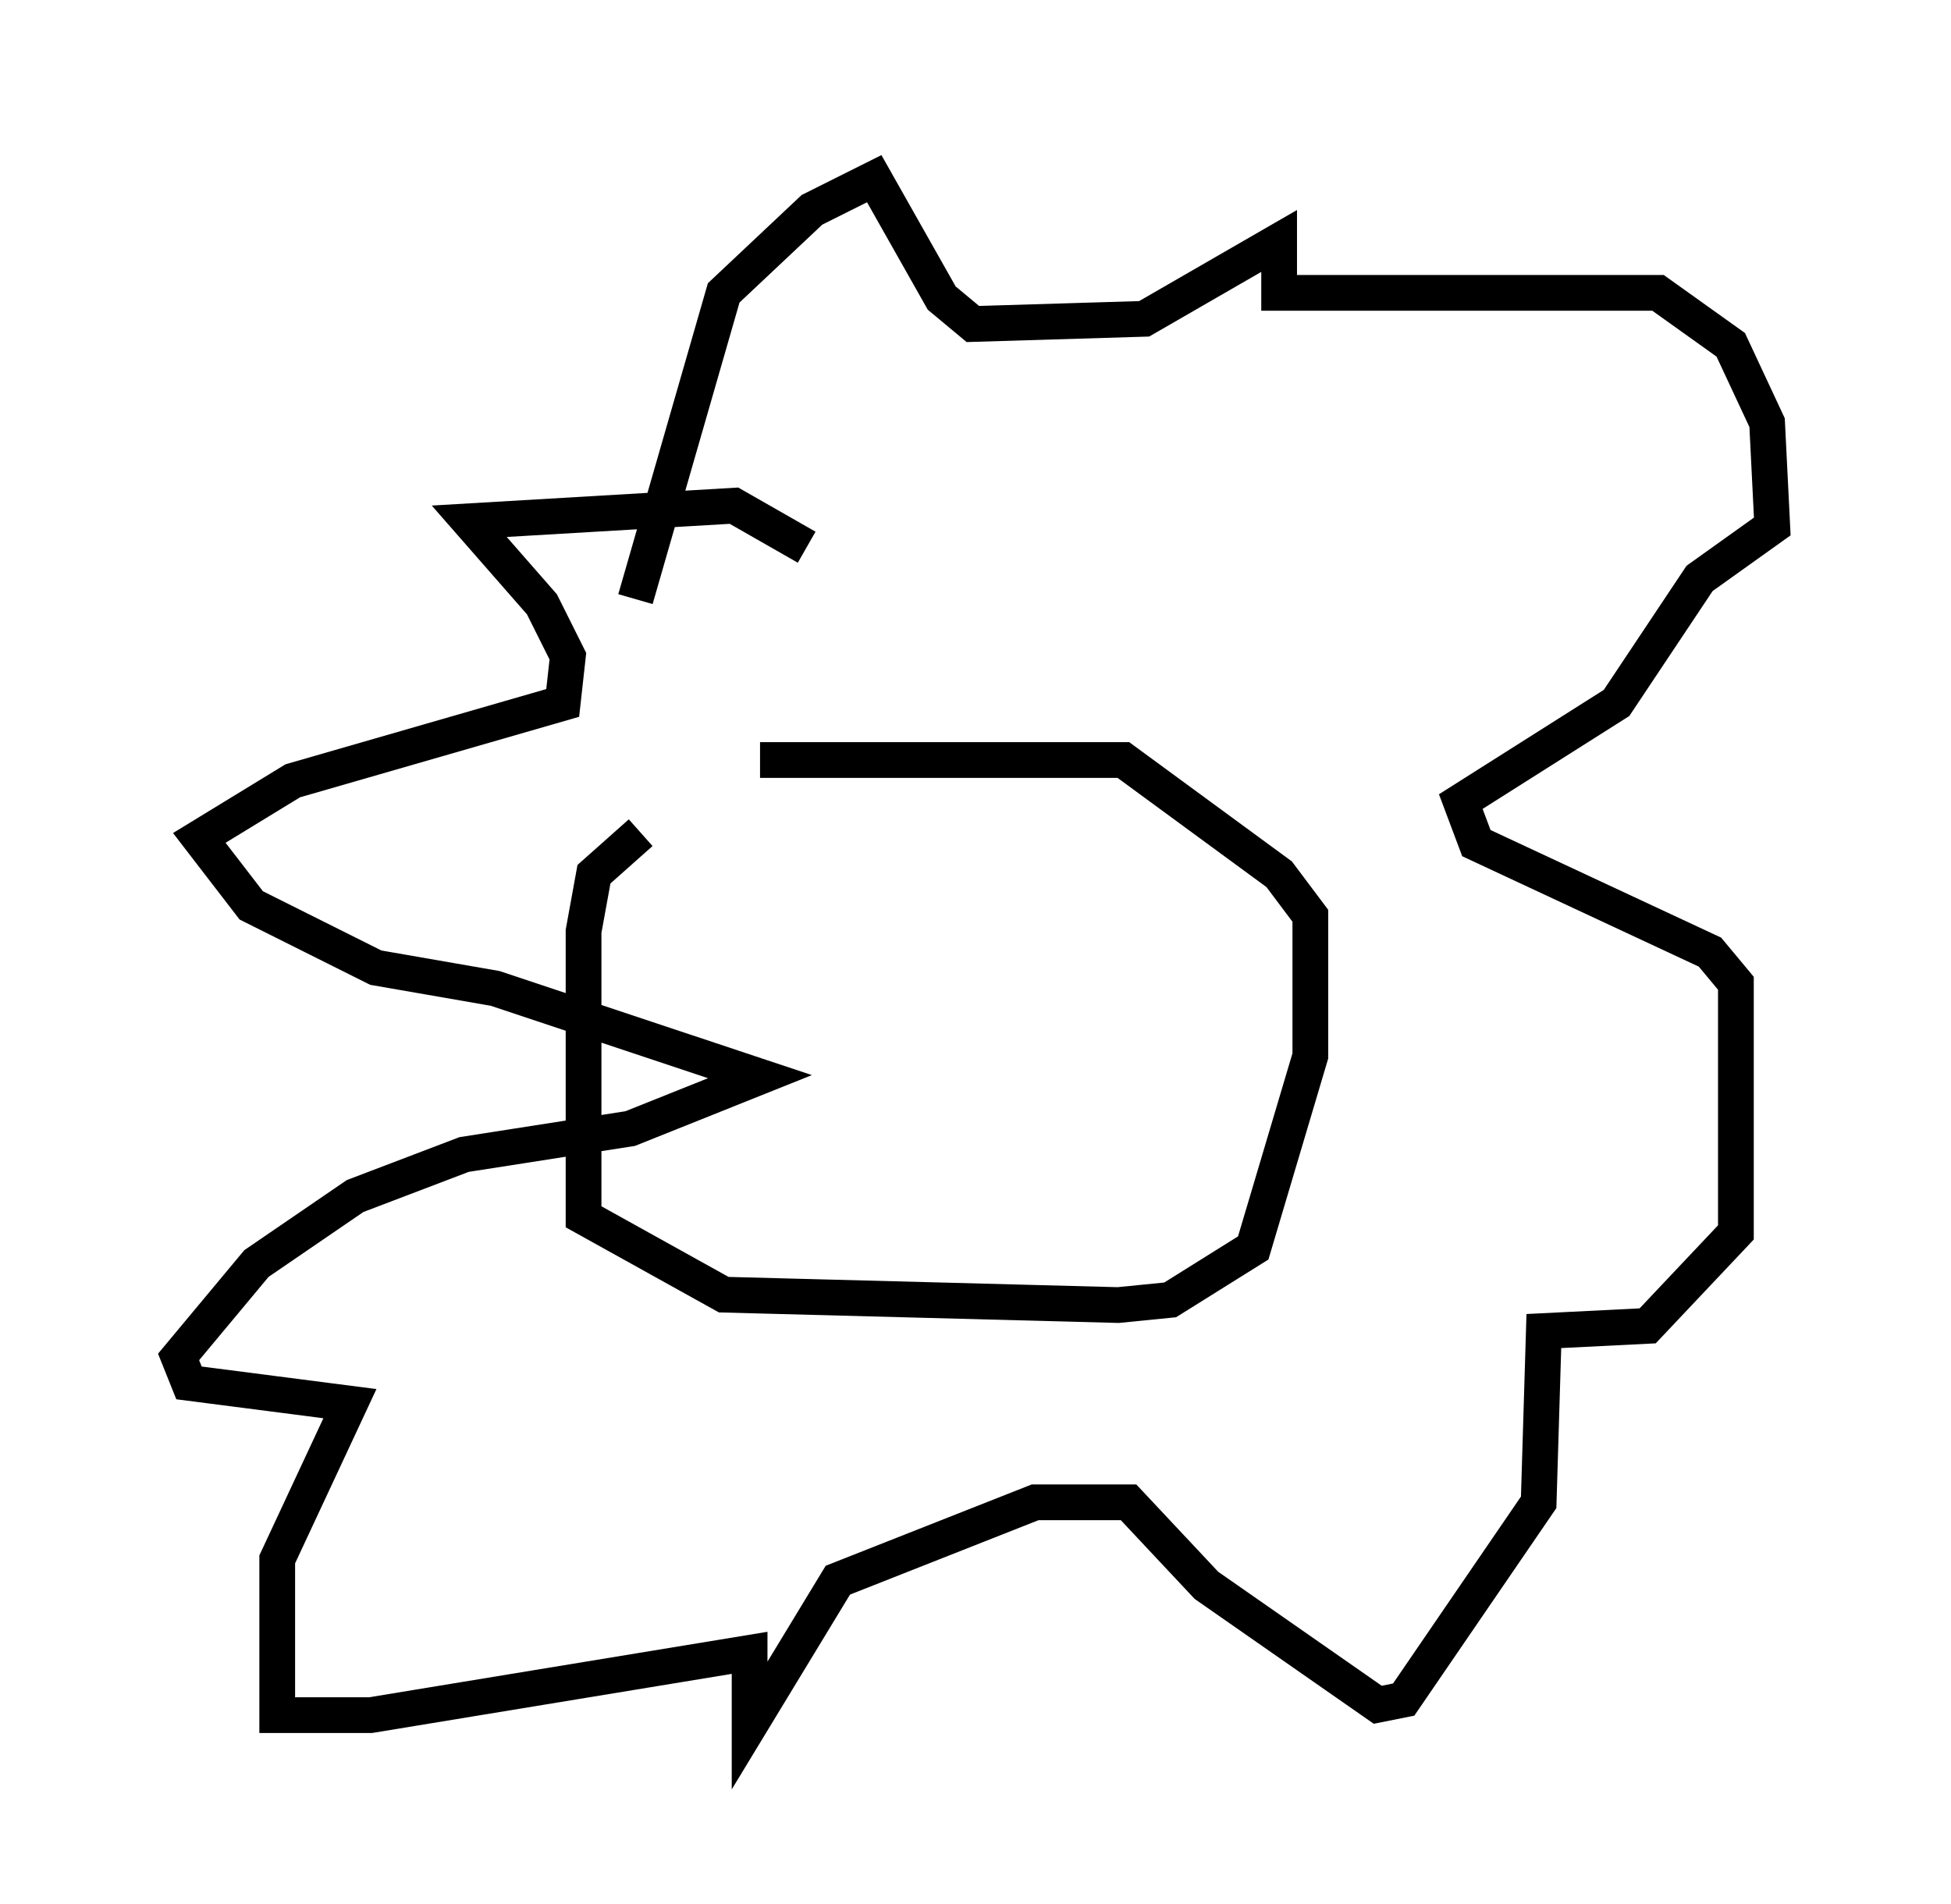 <?xml version="1.0" encoding="utf-8" ?>
<svg baseProfile="full" height="53.285" version="1.1" width="54.592" xmlns="http://www.w3.org/2000/svg" xmlns:ev="http://www.w3.org/2001/xml-events" xmlns:xlink="http://www.w3.org/1999/xlink"><defs /><rect fill="white" height="53.285" width="54.592" x="0" y="0" /><path d="M22.285, 23.302 m-4.358, 0.0 l-1.307, 1.162 -0.291, 1.598 l0.0, 7.989 3.922, 2.179 l11.039, 0.291 1.453, -0.145 l2.324, -1.453 1.598, -5.374 l0.0, -3.922 -0.872, -1.162 l-4.358, -3.196 -10.168, 0.0 m-3.486, -4.503 l2.469, -8.57 2.469, -2.324 l1.743, -0.872 1.888, 3.341 l0.872, 0.726 4.793, -0.145 l3.777, -2.179 0.0, 1.453 l10.603, 0.0 2.034, 1.453 l1.017, 2.179 0.145, 2.905 l-2.034, 1.453 -2.324, 3.486 l-4.358, 2.76 0.436, 1.162 l6.536, 3.05 0.726, 0.872 l0.0, 6.972 -2.469, 2.615 l-2.905, 0.145 -0.145, 4.793 l-3.777, 5.52 -0.726, 0.145 l-4.793, -3.341 -2.179, -2.324 l-2.615, 0.0 -5.52, 2.179 l-2.469, 4.067 0.0, -2.034 l-10.603, 1.743 -2.615, 0.0 l0.0, -4.358 2.034, -4.358 l-4.503, -0.581 -0.291, -0.726 l2.179, -2.615 2.76, -1.888 l3.05, -1.162 4.648, -0.726 l3.631, -1.453 -7.408, -2.469 l-3.341, -0.581 -3.486, -1.743 l-1.453, -1.888 2.615, -1.598 l7.553, -2.179 0.145, -1.307 l-0.726, -1.453 -2.034, -2.324 l7.408, -0.436 2.034, 1.162 m8.715, 11.911 l0.0, 0.0 " fill="none" stroke="black" stroke-width="1" /></svg>